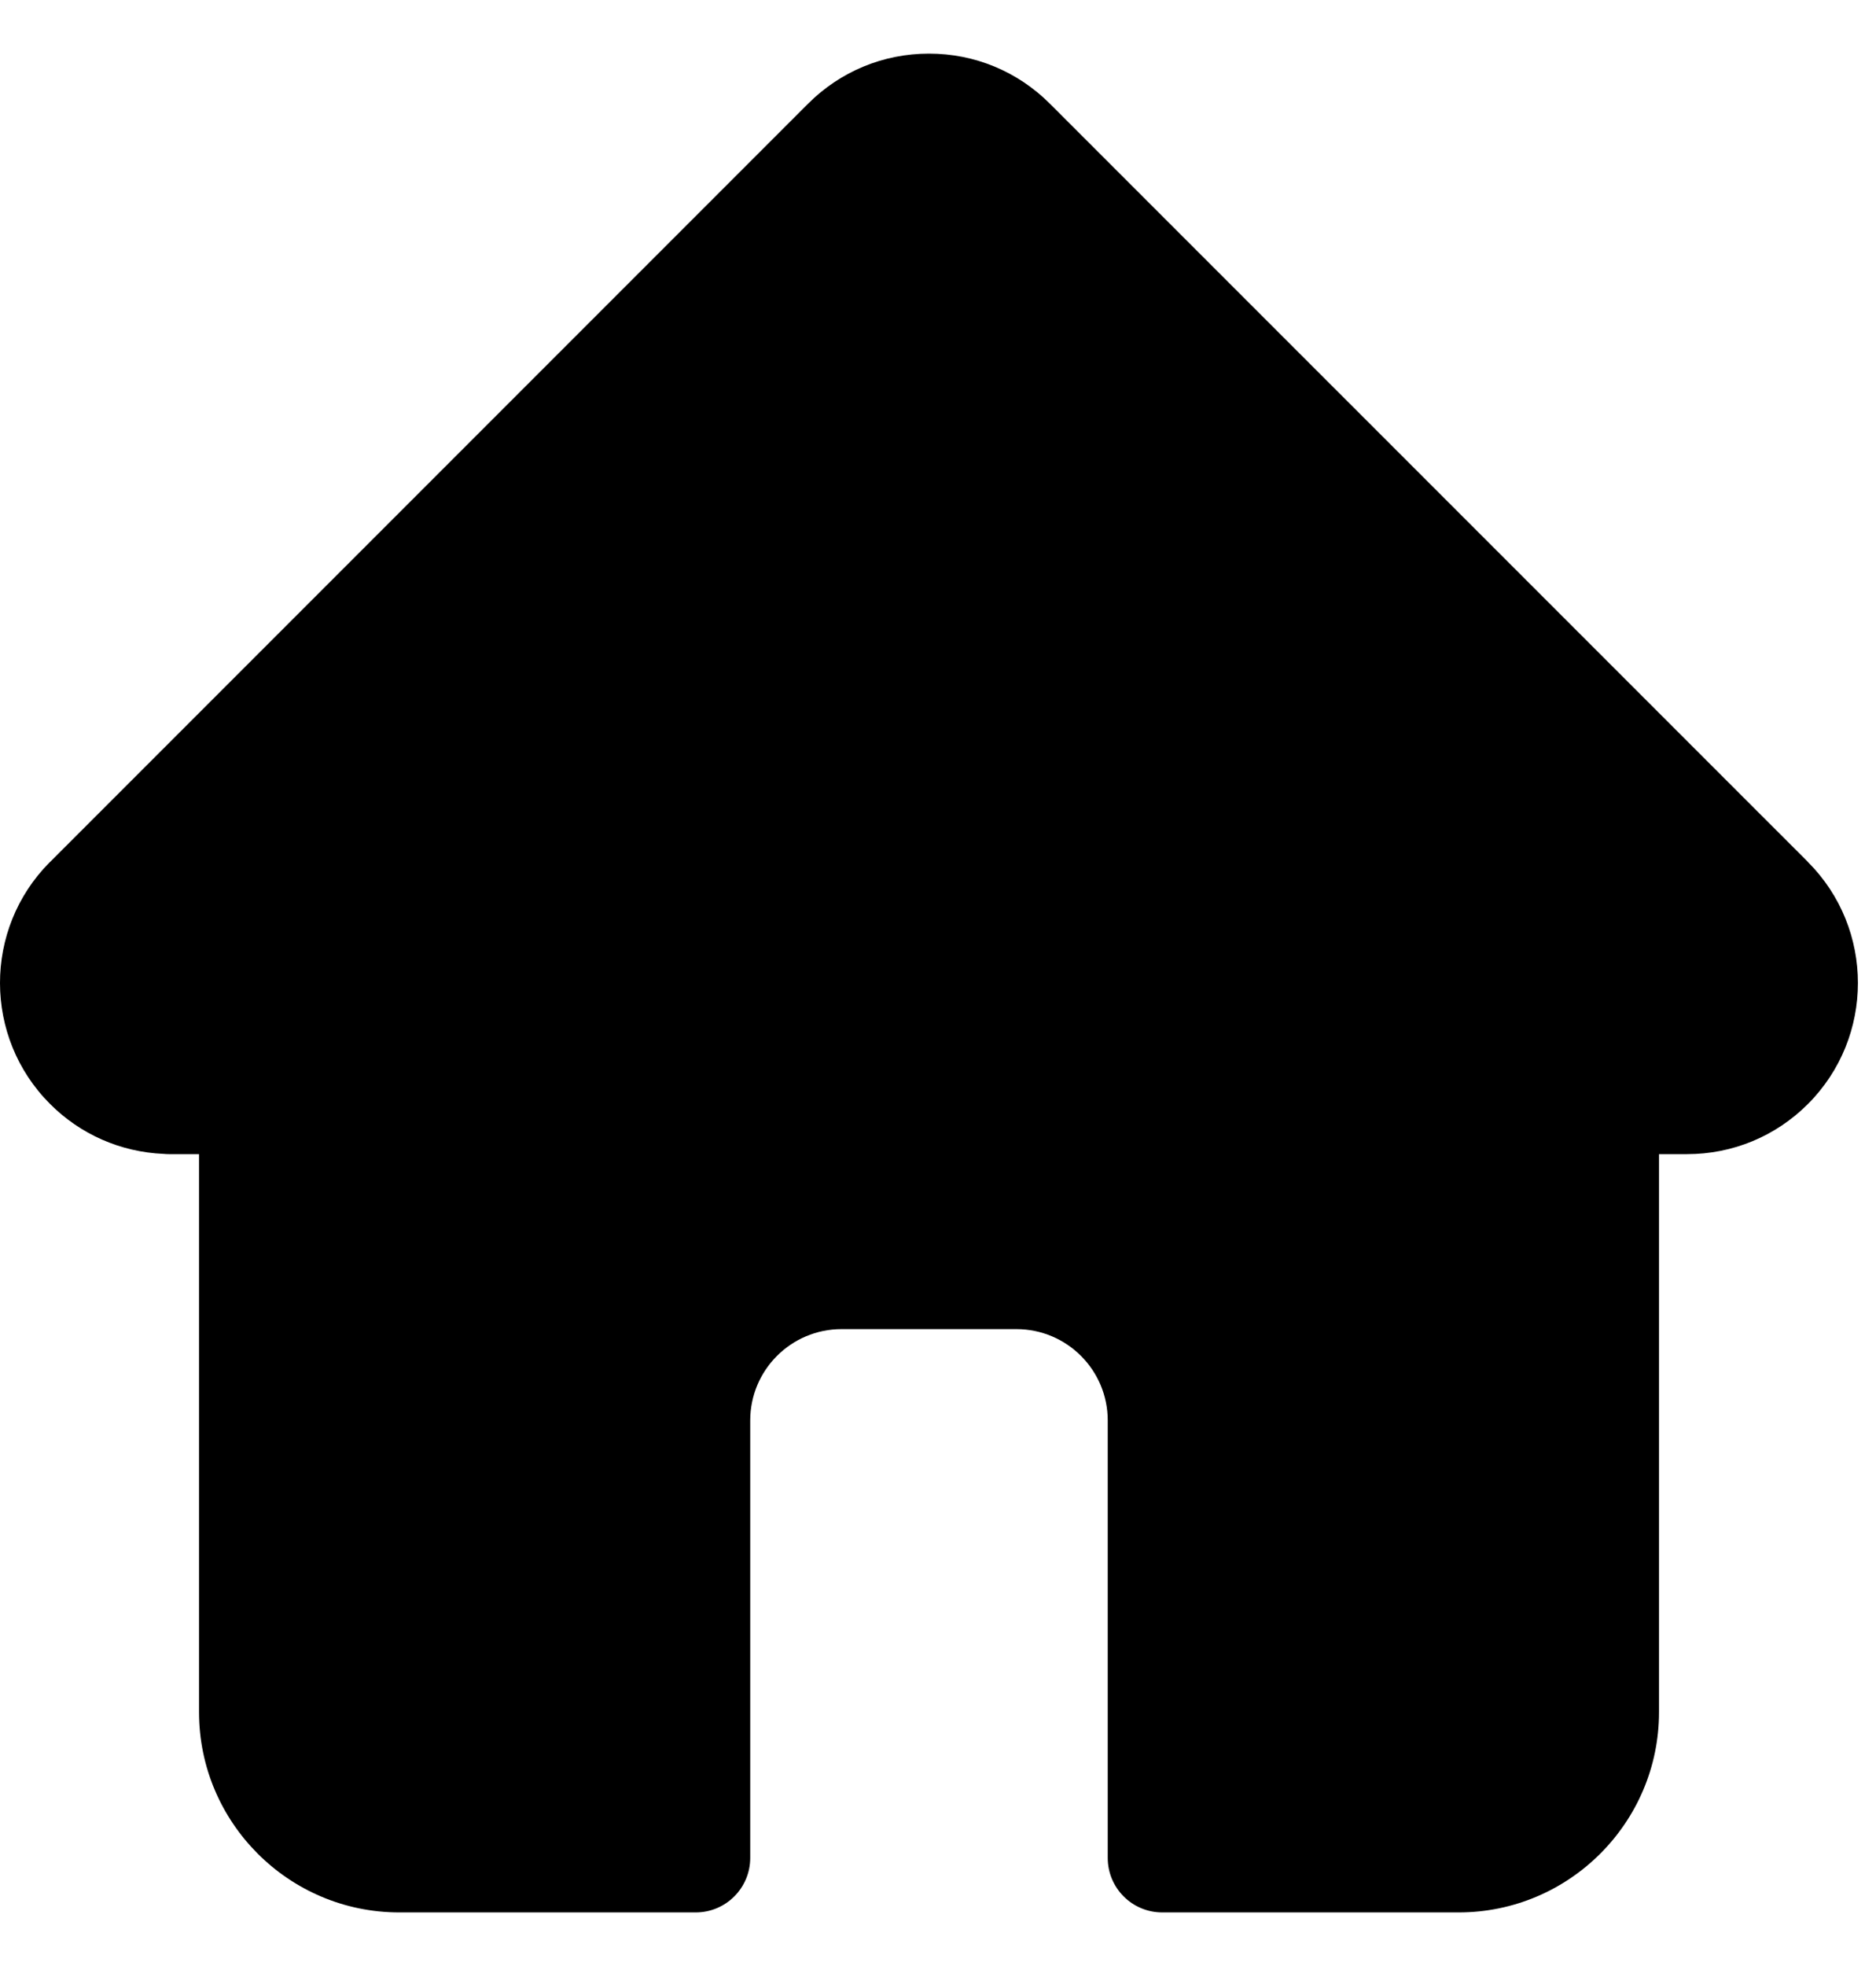 <svg width="21" height="22" viewBox="0 0 21 22" fill="currentColor"
 xmlns="http://www.w3.org/2000/svg">
<path d="M20.239 9.647C20.239 9.646 20.238 9.646 20.238 9.645L11.753 1.161C11.391 0.799 10.911 0.6 10.399 0.6C9.888 0.6 9.407 0.799 9.045 1.161L0.565 9.641C0.562 9.644 0.559 9.647 0.556 9.649C-0.187 10.396 -0.185 11.608 0.56 12.353C0.9 12.694 1.35 12.891 1.83 12.912C1.85 12.914 1.87 12.915 1.889 12.915H2.228V19.159C2.228 20.394 3.233 21.4 4.469 21.4H7.788C8.125 21.4 8.398 21.127 8.398 20.79V15.895C8.398 15.331 8.856 14.873 9.42 14.873H11.378C11.942 14.873 12.4 15.331 12.4 15.895V20.79C12.4 21.127 12.673 21.4 13.01 21.4H16.329C17.565 21.4 18.571 20.394 18.571 19.159V12.915H18.884C19.395 12.915 19.876 12.716 20.238 12.354C20.984 11.607 20.984 10.393 20.239 9.647Z" fill="currentColor"
/>
</svg>
